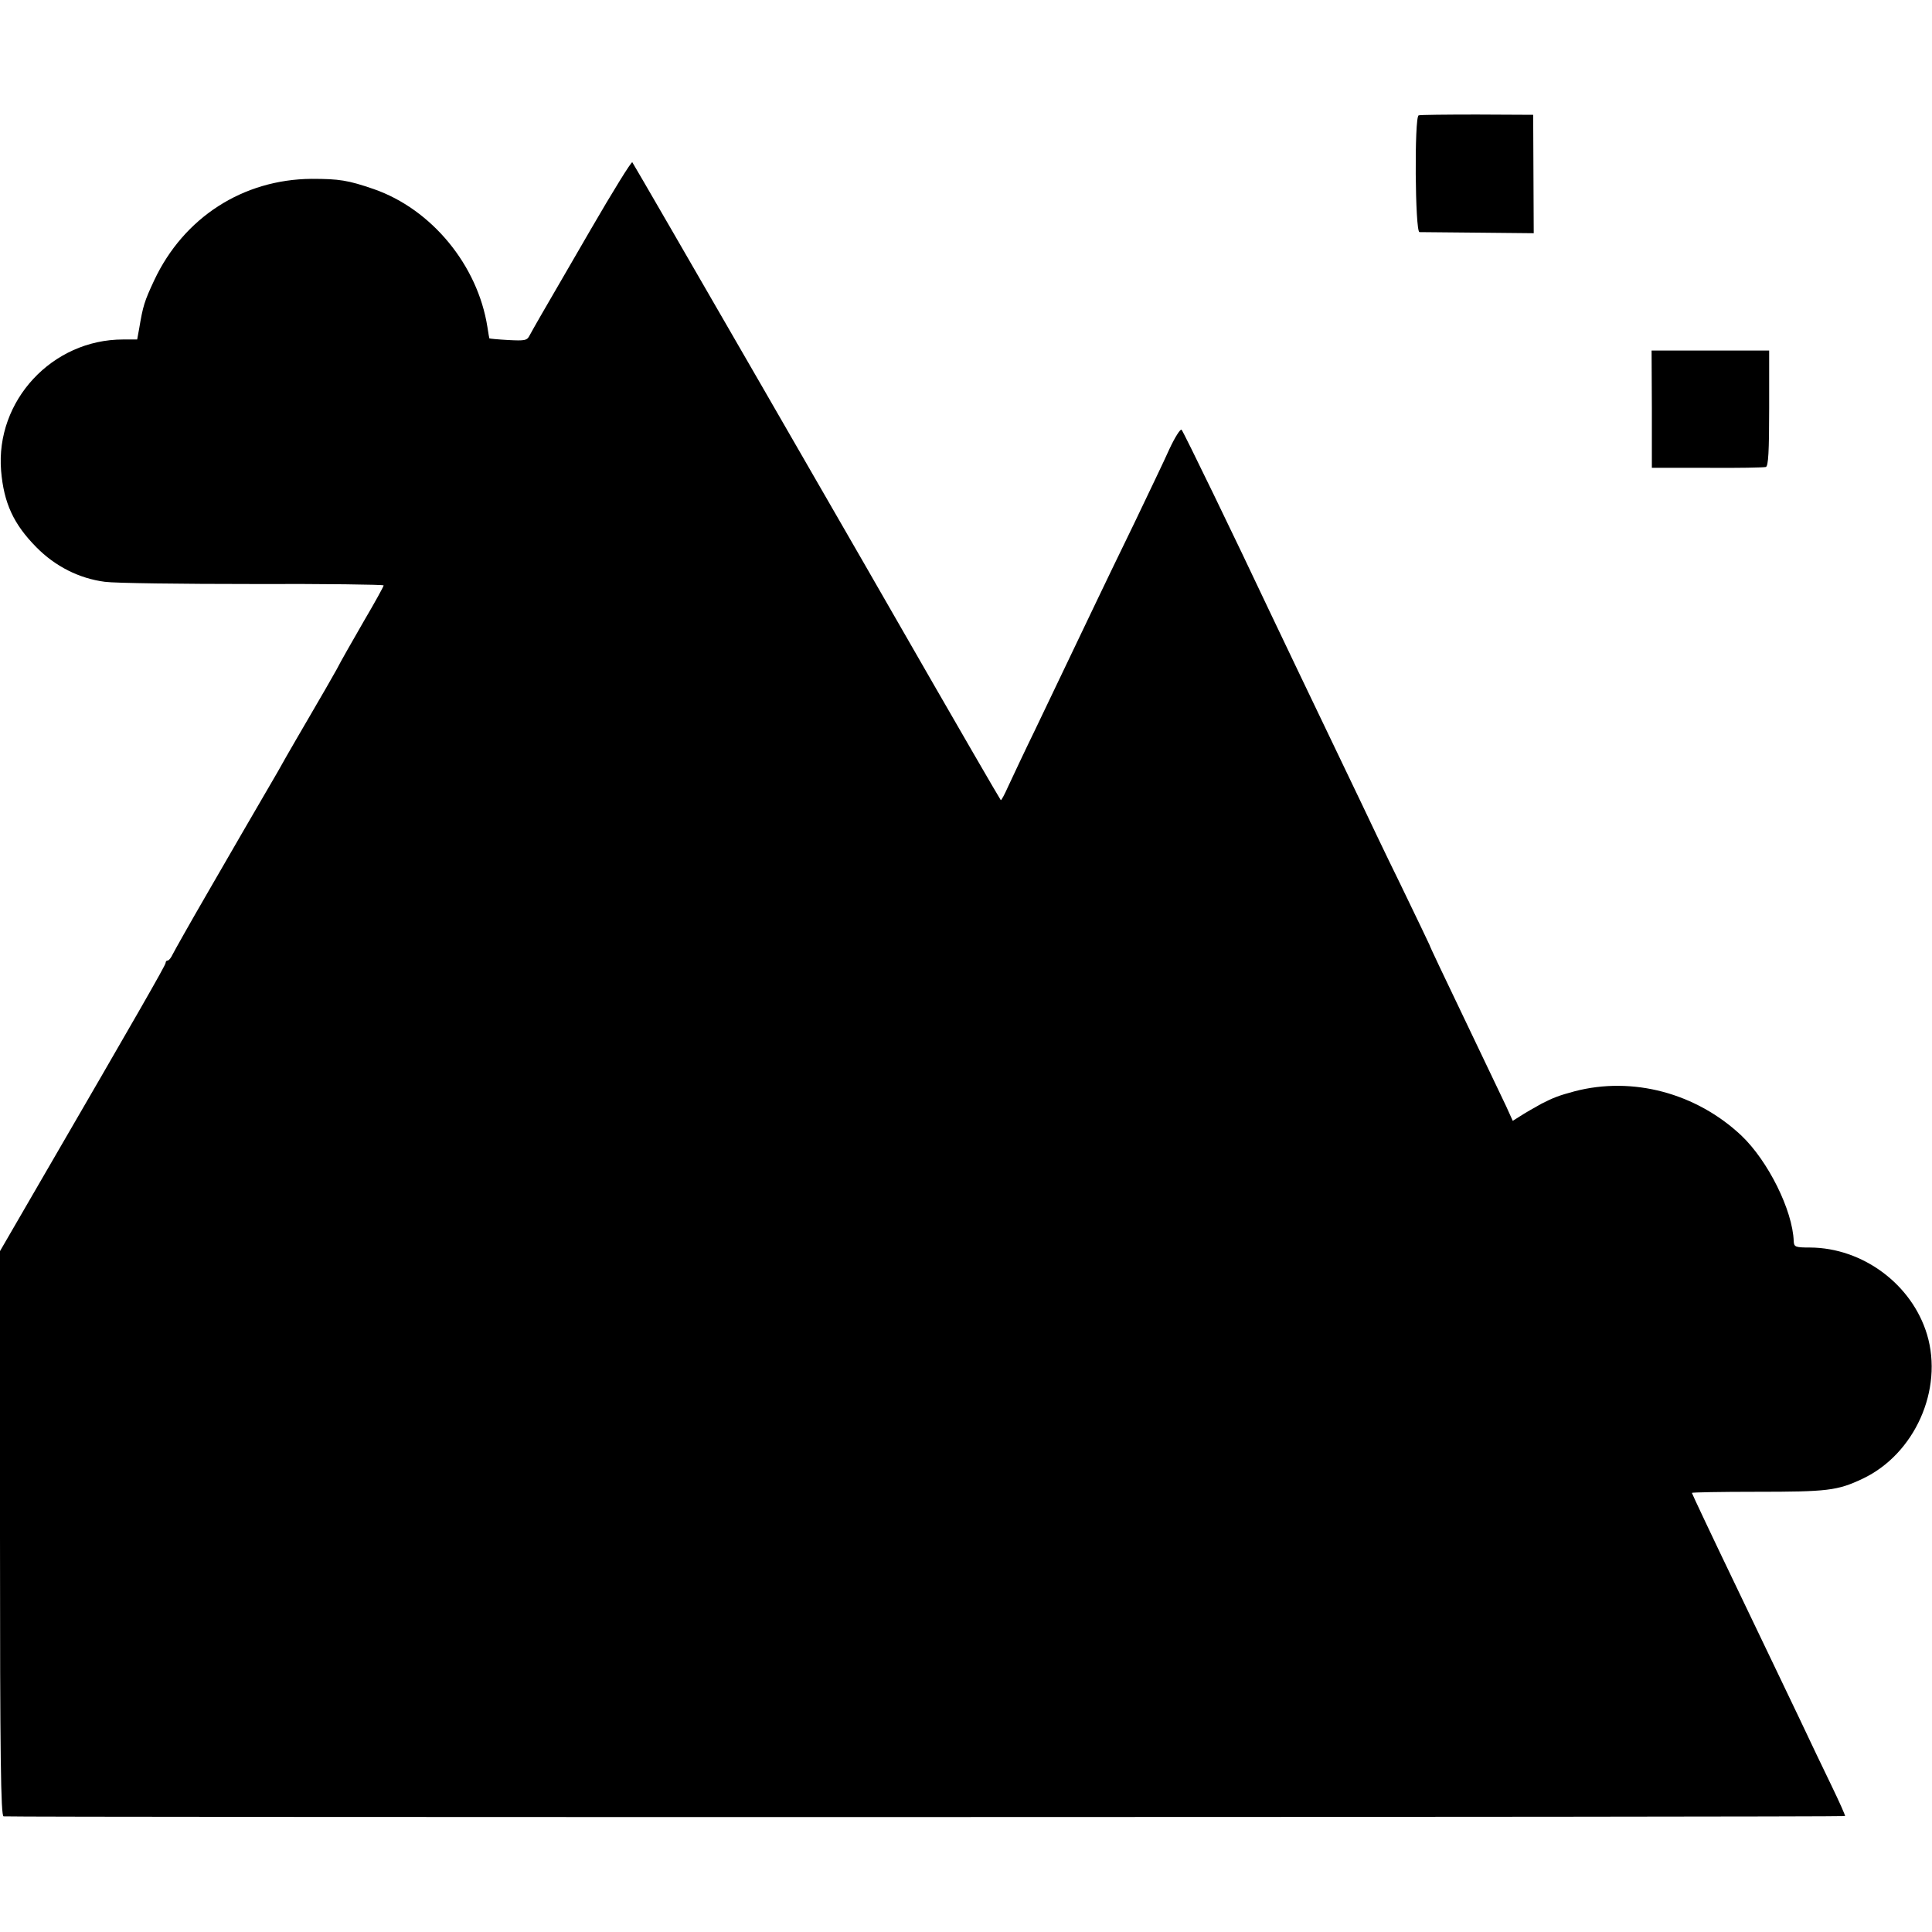 <?xml version="1.0" standalone="no"?>
<!DOCTYPE svg PUBLIC "-//W3C//DTD SVG 20010904//EN"
 "http://www.w3.org/TR/2001/REC-SVG-20010904/DTD/svg10.dtd">
<svg version="1.0" xmlns="http://www.w3.org/2000/svg"
 width="700pt" height="700pt" viewBox="0 0 700 700"
 preserveAspectRatio="xMidYMid meet">
<g transform="translate(0,700) scale(0.1,-0.1)"
fill="#000000" stroke="none">
<path d="M5140 6582 c-16 -6 -13 -422 3 -423 6 0 103 -1 213 -2 l201 -2 -1
215 -1 214 -203 1 c-111 0 -207 -1 -212 -3z"/>
<path d="M2140 6168 c-80 -138 -160 -276 -178 -307 -18 -31 -37 -65 -43 -76
-9 -19 -18 -20 -77 -17 -37 2 -68 5 -69 6 0 0 -4 19 -7 41 -35 224 -202 427
-412 500 -93 32 -125 37 -225 37 -249 -2 -463 -140 -570 -367 -36 -77 -41 -93
-55 -177 l-7 -38 -51 0 c-257 0 -463 -222 -442 -476 10 -117 45 -193 128 -277
68 -69 155 -113 248 -125 36 -5 278 -8 538 -8 259 1 472 -2 472 -5 0 -4 -32
-62 -72 -130 -39 -68 -84 -146 -98 -174 -15 -27 -58 -102 -95 -165 -37 -63
-76 -131 -87 -150 -11 -19 -25 -44 -31 -55 -15 -26 -99 -170 -125 -215 -11
-19 -71 -123 -133 -230 -62 -107 -117 -205 -123 -217 -6 -13 -14 -23 -18 -23
-5 0 -8 -4 -8 -9 0 -8 -109 -198 -447 -780 l-153 -264 0 -1023 c0 -812 3
-1024 13 -1025 57 -4 6669 -3 6672 1 1 3 -21 52 -49 110 -28 58 -81 168 -117
245 -37 77 -139 291 -228 476 -89 185 -161 338 -161 340 0 2 105 4 233 4 258
0 294 4 385 47 189 89 294 323 234 523 -55 182 -233 314 -424 315 -53 0 -58 2
-59 23 -4 112 -93 291 -190 383 -164 154 -394 215 -604 160 -56 -15 -77 -23
-120 -45 -27 -15 -62 -35 -77 -45 l-27 -17 -24 53 c-14 29 -52 109 -85 178
-158 330 -192 402 -192 405 0 1 -48 101 -106 221 -59 120 -121 251 -139 289
-33 69 -100 209 -230 480 -37 77 -84 176 -105 220 -123 261 -312 651 -319 658
-4 4 -24 -27 -44 -70 -19 -43 -77 -163 -127 -268 -51 -104 -114 -236 -141
-292 -27 -57 -71 -149 -98 -205 -27 -57 -81 -170 -121 -253 -40 -82 -83 -174
-97 -204 -13 -29 -25 -52 -27 -50 -3 3 -187 321 -246 424 -191 334 -1083 1880
-1089 1887 -3 4 -71 -106 -151 -244z"/>
<path d="M5985 5518 l0 -213 200 0 c110 -1 206 1 213 3 9 3 12 55 12 213 l0
209 -213 0 -213 0 1 -212z"/>
</g>
</svg>
